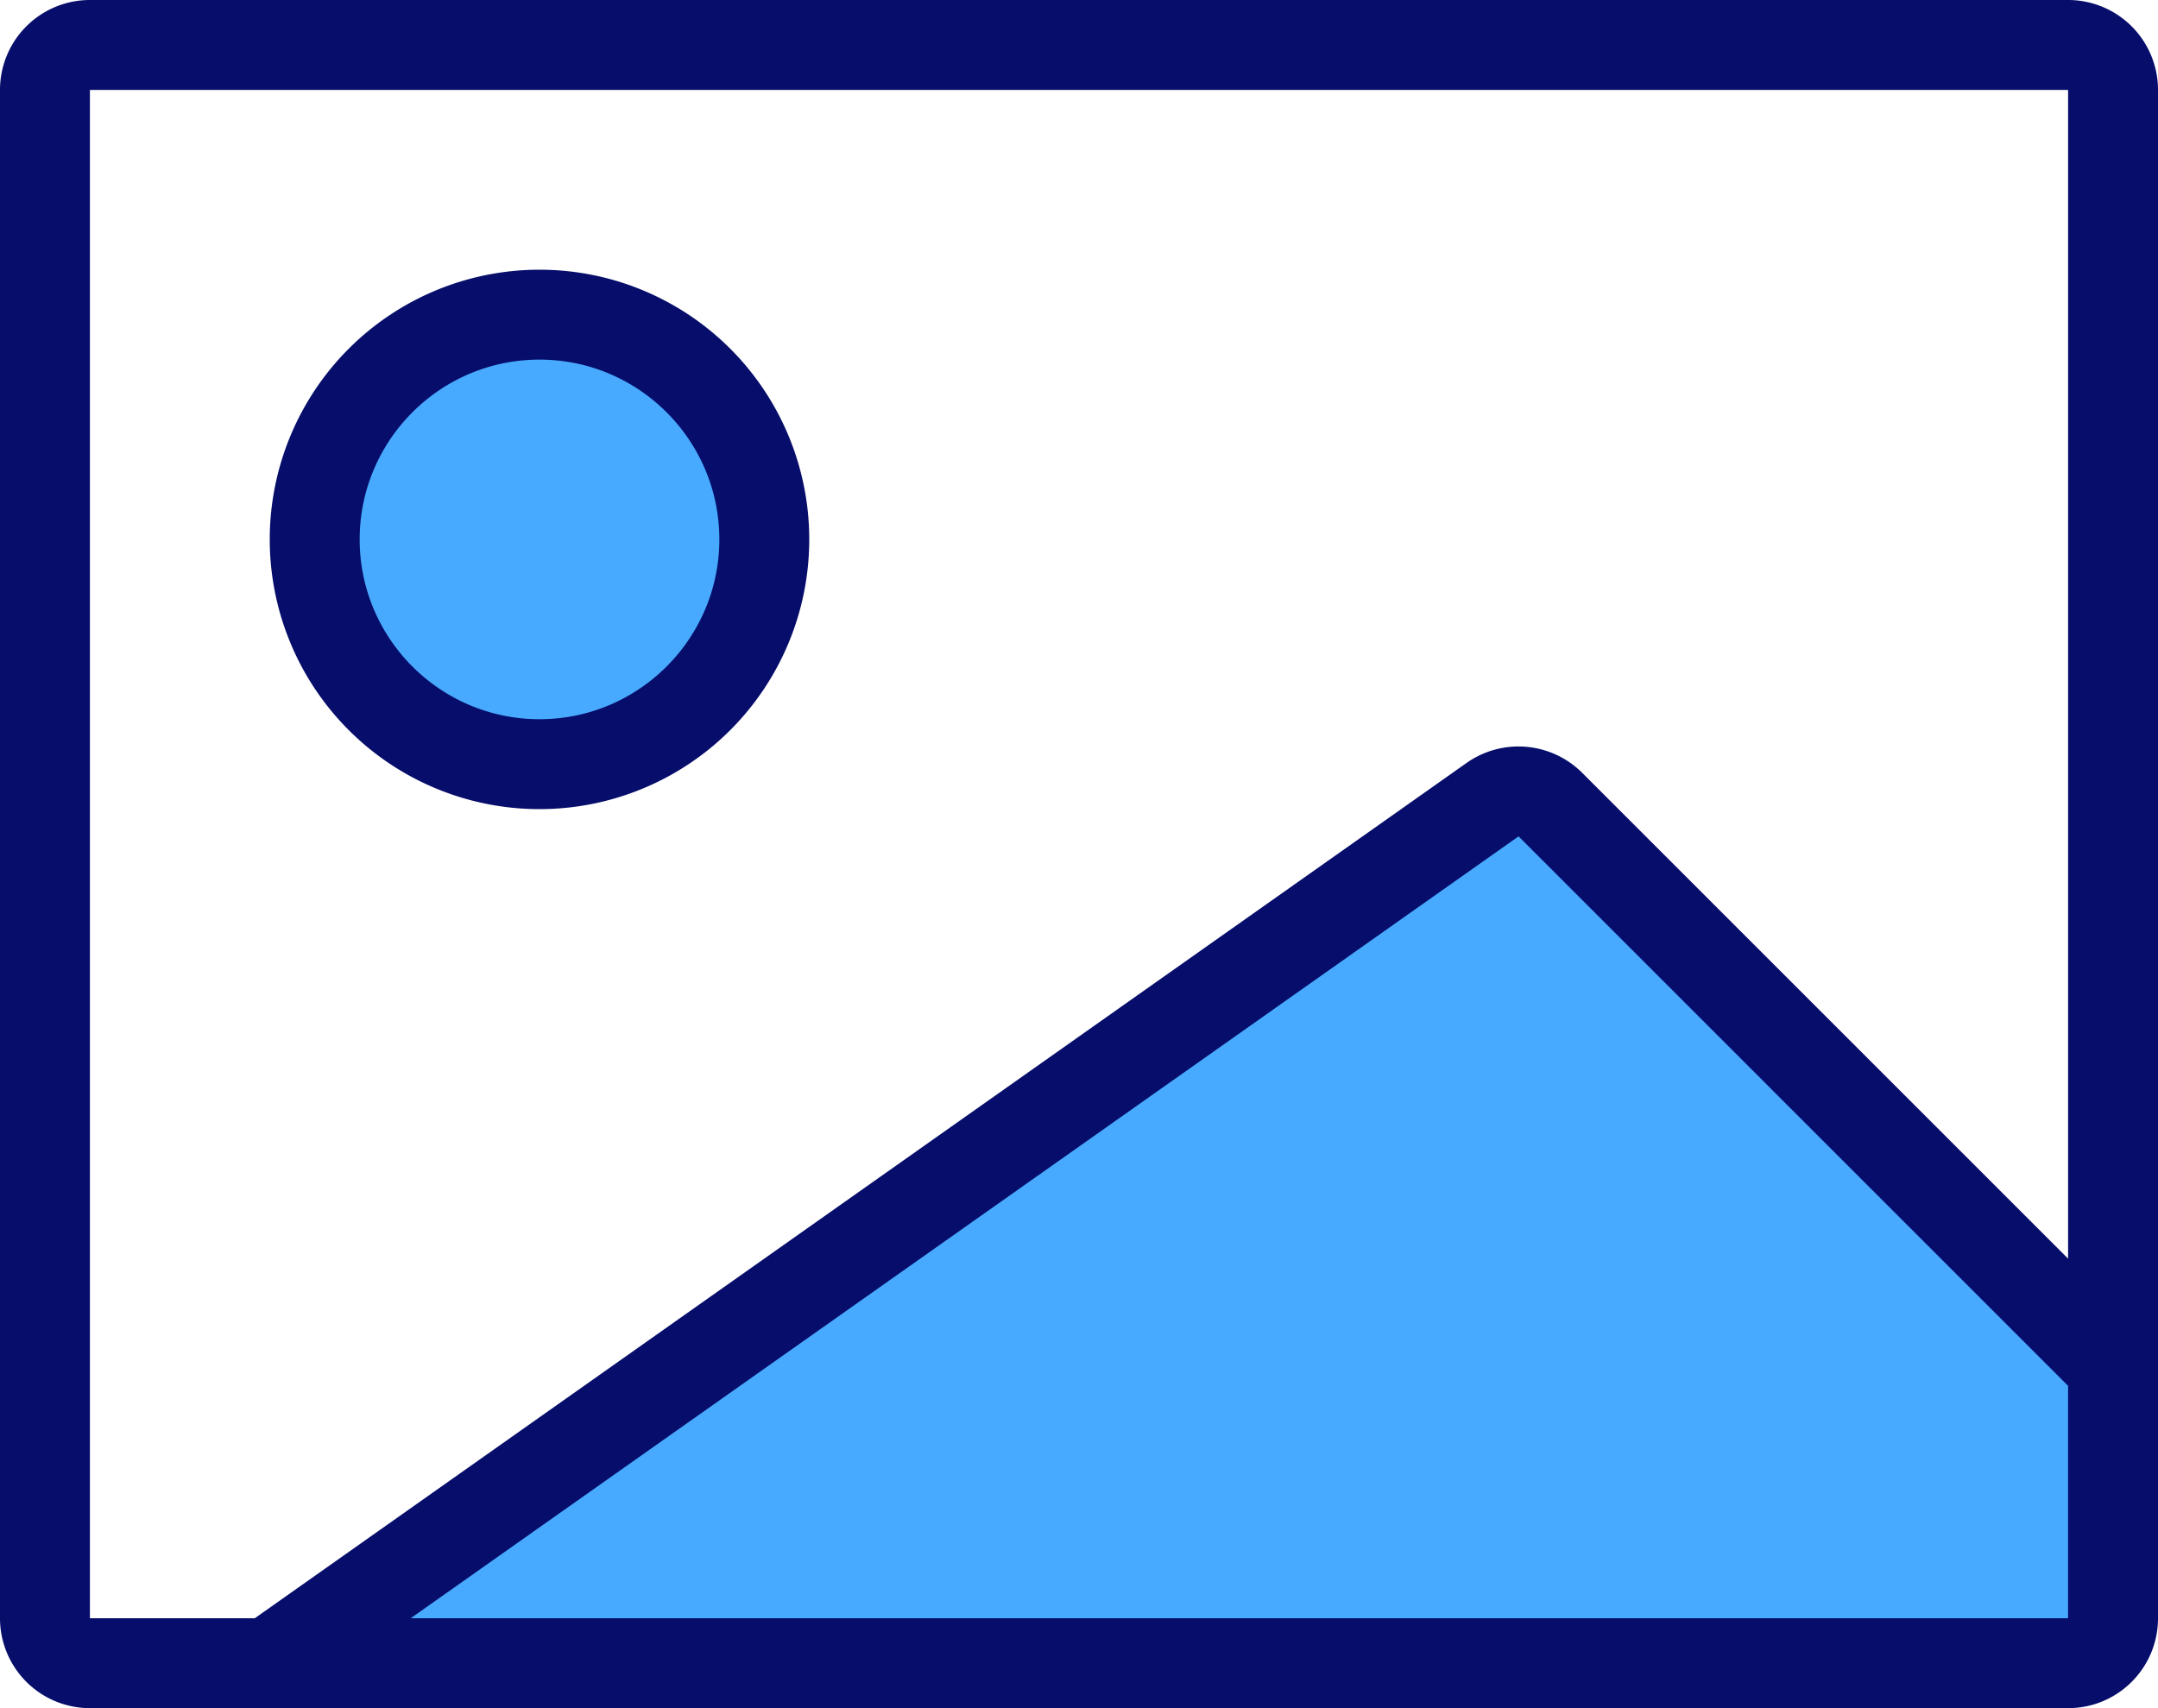 <svg xmlns="http://www.w3.org/2000/svg" width="48" height="38" viewBox="0 0 48 38">
    <g fill="none" fill-rule="evenodd">
        <path fill="#47AAFF" d="M5.984 37L33.2 17.79a.995.995 0 0 1 1.284.108L47 30.412V36c0 .55-.448 1-1 1H5.984zM12 17c-2.756 0-5-2.243-5-5 0-2.759 2.244-5 5-5s5 2.241 5 5c0 2.757-2.244 5-5 5z"/>
        <path fill="#060D6A" d="M35.191 17.191a2.005 2.005 0 0 0-2.568-.22L5.667 36H2V2h44v26L35.191 17.191zM46 36H9.135l24.642-17.394L46 30.83V36zm0-36H2a2 2 0 0 0-2 2v34a2 2 0 0 0 2 2h44c1.106 0 2-.894 2-2V2a2 2 0 0 0-2-2zM12 16c-2.206 0-4-1.794-4-4s1.794-4 4-4 4 1.794 4 4-1.794 4-4 4m0-10a6 6 0 1 0 0 12 6 6 0 0 0 0-12"/>
    </g>
</svg>
